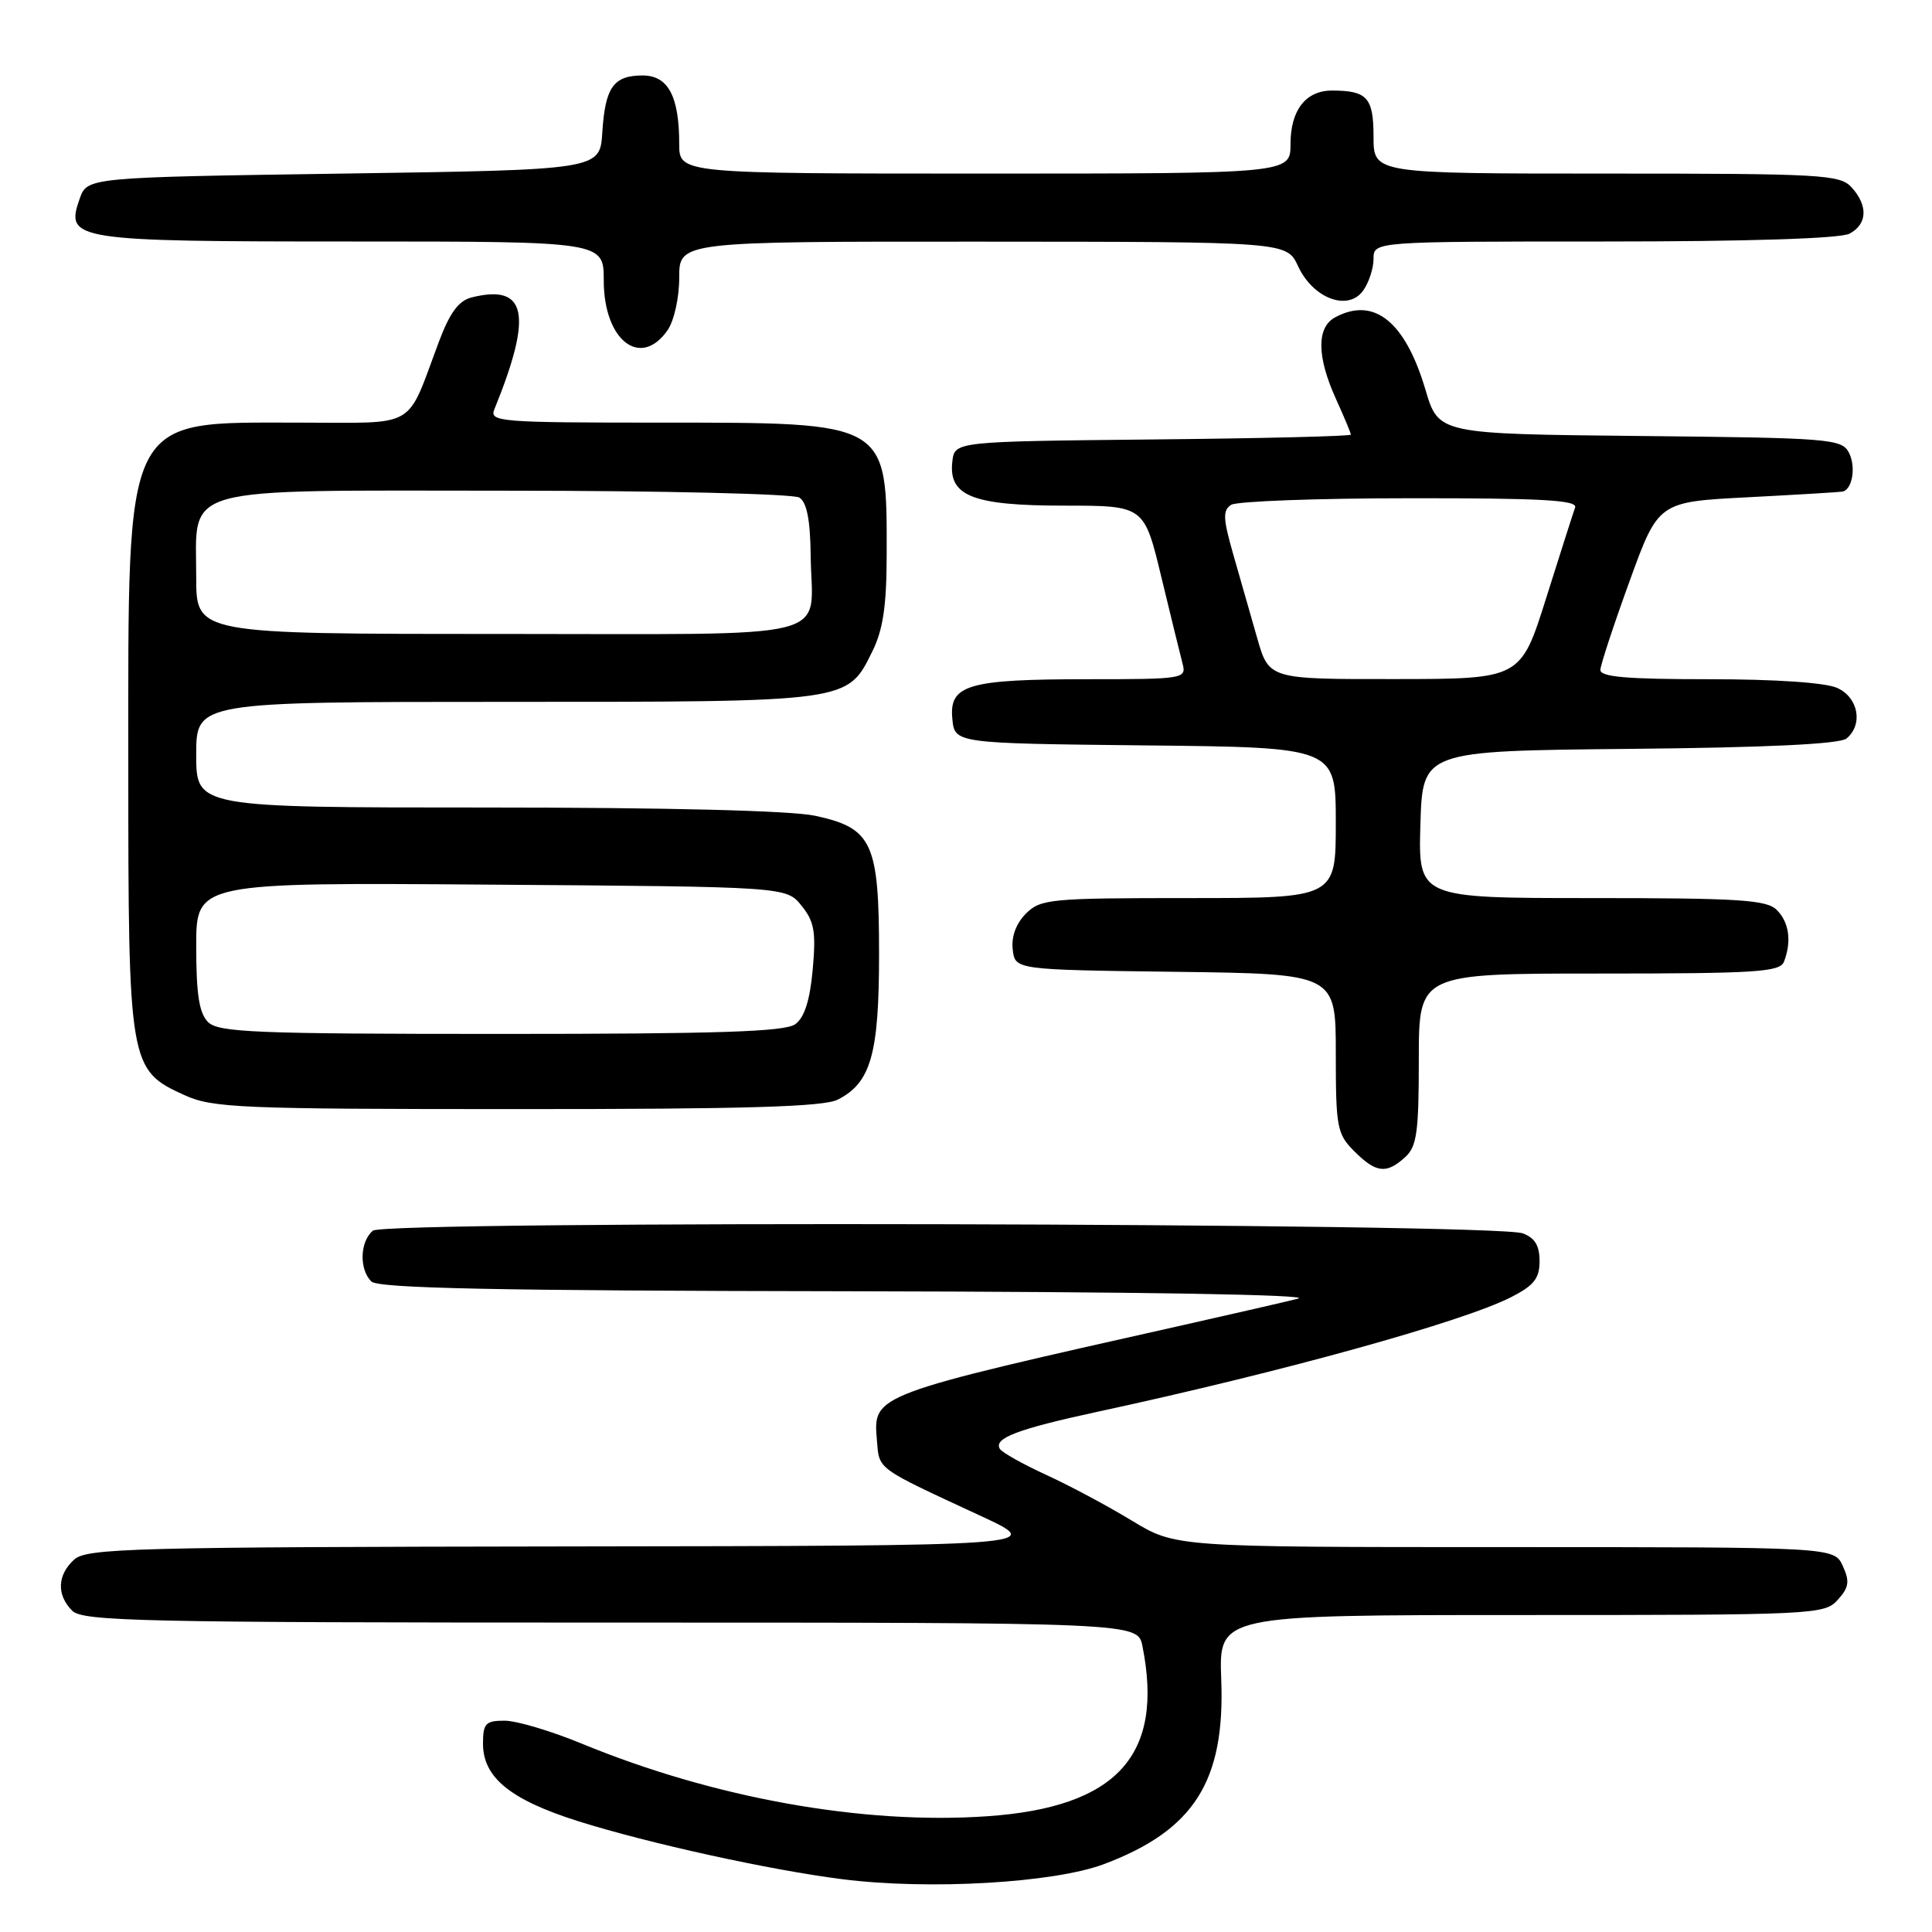 <?xml version="1.0" encoding="UTF-8" standalone="no"?>
<!DOCTYPE svg PUBLIC "-//W3C//DTD SVG 1.1//EN" "http://www.w3.org/Graphics/SVG/1.1/DTD/svg11.dtd" >
<svg xmlns="http://www.w3.org/2000/svg" xmlns:xlink="http://www.w3.org/1999/xlink" version="1.1" viewBox="0 0 256 256">
 <g >
 <path fill="currentColor"
d=" M 146.27 247.01 C 158.21 242.52 162.34 236.03 161.82 222.53 C 161.50 214.00 161.50 214.00 201.60 214.00 C 240.45 214.00 241.75 213.94 243.50 212.00 C 245.00 210.34 245.12 209.56 244.18 207.50 C 243.04 205.00 243.04 205.00 199.40 205.00 C 155.76 205.00 155.76 205.00 149.99 201.50 C 146.82 199.57 141.71 196.84 138.63 195.43 C 135.56 194.02 132.79 192.47 132.49 191.99 C 131.62 190.57 134.82 189.36 145.50 187.05 C 169.88 181.79 193.81 175.16 200.25 171.87 C 203.26 170.33 204.00 169.40 204.00 167.10 C 204.00 165.03 203.37 164.01 201.75 163.42 C 197.92 162.04 51.06 161.71 49.41 163.07 C 47.69 164.51 47.57 168.17 49.20 169.80 C 50.11 170.71 65.75 171.03 112.95 171.10 C 150.77 171.17 174.12 171.55 172.00 172.08 C 170.07 172.56 163.32 174.11 157.00 175.53 C 115.60 184.82 115.69 184.79 116.19 190.78 C 116.53 194.81 115.91 194.35 130.00 200.89 C 138.50 204.83 138.50 204.83 75.08 204.91 C 17.54 204.99 11.49 205.15 9.83 206.65 C 7.58 208.69 7.48 211.34 9.57 213.43 C 10.97 214.83 18.82 215.00 80.95 215.00 C 150.75 215.00 150.75 215.00 151.38 218.12 C 154.27 232.59 148.00 239.47 130.85 240.66 C 114.40 241.81 94.63 238.27 77.11 231.05 C 73.05 229.37 68.44 228.00 66.86 228.00 C 64.34 228.00 64.00 228.36 64.00 231.05 C 64.00 235.53 67.63 238.48 76.62 241.32 C 85.95 244.26 102.06 247.80 111.65 249.01 C 123.11 250.46 139.63 249.50 146.27 247.01 Z  M 186.17 153.35 C 187.74 151.93 188.00 150.07 188.00 140.35 C 188.00 129.00 188.00 129.00 211.89 129.00 C 232.76 129.00 235.86 128.80 236.39 127.42 C 237.42 124.73 237.07 122.21 235.43 120.57 C 234.09 119.23 230.44 119.00 210.89 119.00 C 187.93 119.00 187.93 119.00 188.21 109.25 C 188.50 99.50 188.50 99.50 215.92 99.23 C 234.10 99.06 243.78 98.59 244.67 97.86 C 246.90 96.01 246.26 92.44 243.45 91.16 C 241.90 90.45 235.29 90.00 226.45 90.00 C 215.53 90.00 212.01 89.70 212.06 88.75 C 212.09 88.06 213.83 82.78 215.93 77.00 C 219.74 66.50 219.74 66.50 231.62 65.89 C 238.15 65.55 243.79 65.21 244.14 65.14 C 245.47 64.86 245.96 61.79 244.97 59.94 C 244.01 58.15 242.36 58.02 217.28 57.77 C 190.62 57.50 190.62 57.50 188.88 51.64 C 186.20 42.60 182.07 39.28 176.93 42.04 C 174.44 43.37 174.47 47.23 177.02 52.86 C 178.11 55.26 179.00 57.39 179.00 57.59 C 179.00 57.80 167.19 58.09 152.75 58.23 C 126.50 58.50 126.50 58.50 126.19 61.15 C 125.66 65.73 128.88 67.00 141.03 67.00 C 151.61 67.00 151.61 67.00 153.89 76.49 C 155.15 81.71 156.42 86.88 156.71 87.99 C 157.21 89.93 156.76 90.00 144.18 90.00 C 128.24 90.00 125.75 90.73 126.19 95.25 C 126.50 98.50 126.50 98.50 151.75 98.77 C 177.00 99.03 177.00 99.03 177.00 109.02 C 177.00 119.00 177.00 119.00 157.50 119.00 C 139.14 119.00 137.88 119.12 135.94 121.06 C 134.64 122.36 133.99 124.11 134.19 125.81 C 134.50 128.50 134.50 128.50 155.75 128.77 C 177.00 129.04 177.00 129.04 177.00 139.57 C 177.00 149.41 177.16 150.25 179.45 152.55 C 182.34 155.43 183.69 155.59 186.17 153.35 Z  M 111.00 145.71 C 115.40 143.48 116.48 139.67 116.48 126.44 C 116.48 111.64 115.59 109.72 107.99 108.09 C 104.81 107.41 88.44 107.00 64.45 107.00 C 26.00 107.00 26.00 107.00 26.00 100.00 C 26.00 93.00 26.00 93.00 67.05 93.00 C 112.80 93.00 112.25 93.07 115.60 86.29 C 117.01 83.44 117.48 80.27 117.49 73.50 C 117.51 55.81 117.84 56.00 87.44 56.00 C 66.26 56.00 64.83 55.89 65.50 54.25 C 70.63 41.65 69.81 37.58 62.49 39.41 C 60.78 39.84 59.60 41.44 58.17 45.25 C 53.74 57.05 55.53 56.00 39.79 56.00 C 16.18 56.00 17.00 54.36 17.00 101.62 C 17.00 141.10 17.12 141.79 24.42 145.10 C 28.17 146.81 31.72 146.96 68.50 146.96 C 98.77 146.97 109.11 146.66 111.00 145.71 Z  M 88.44 43.78 C 89.32 42.52 90.00 39.48 90.00 36.78 C 90.00 32.00 90.00 32.00 130.25 32.02 C 170.50 32.04 170.50 32.04 172.00 35.27 C 173.98 39.54 178.59 41.28 180.60 38.54 C 181.37 37.48 182.00 35.58 182.00 34.31 C 182.00 32.00 182.00 32.00 212.57 32.00 C 231.72 32.00 243.85 31.61 245.07 30.96 C 247.44 29.70 247.55 27.26 245.35 24.83 C 243.81 23.13 241.46 23.00 212.85 23.00 C 182.00 23.00 182.00 23.00 182.00 18.11 C 182.00 12.93 181.16 12.00 176.49 12.00 C 173.02 12.00 171.00 14.60 171.00 19.07 C 171.00 23.00 171.00 23.00 130.50 23.00 C 90.00 23.00 90.00 23.00 90.00 19.07 C 90.00 12.75 88.53 10.00 85.15 10.00 C 81.30 10.00 80.19 11.56 79.81 17.53 C 79.50 22.50 79.50 22.50 45.52 23.00 C 11.55 23.50 11.55 23.50 10.55 26.35 C 8.62 31.83 9.69 32.00 46.69 32.00 C 80.00 32.00 80.00 32.00 80.00 37.17 C 80.00 45.09 84.86 48.89 88.44 43.78 Z  M 166.57 84.50 C 165.71 81.47 164.28 76.47 163.39 73.38 C 162.05 68.68 162.01 67.61 163.14 66.89 C 163.89 66.42 174.55 66.02 186.83 66.02 C 204.28 66.00 209.07 66.27 208.71 67.25 C 208.46 67.94 206.74 73.33 204.88 79.23 C 201.50 89.97 201.50 89.97 184.82 89.98 C 168.14 90.00 168.14 90.00 166.57 84.50 Z  M 27.57 135.43 C 26.39 134.25 26.00 131.75 26.00 125.39 C 26.00 116.93 26.00 116.93 65.09 117.22 C 104.18 117.50 104.18 117.50 106.20 120.00 C 107.90 122.10 108.14 123.46 107.69 128.46 C 107.32 132.54 106.60 134.82 105.38 135.71 C 104.02 136.71 95.24 137.00 66.38 137.00 C 33.86 137.00 28.94 136.80 27.57 135.43 Z  M 26.00 76.50 C 26.00 64.20 23.13 65.00 67.25 65.02 C 87.74 65.02 105.14 65.44 105.92 65.93 C 106.91 66.56 107.37 68.91 107.42 73.66 C 107.55 85.08 111.87 84.00 66.03 84.00 C 26.00 84.00 26.00 84.00 26.00 76.50 Z "/>
</g>
</svg>